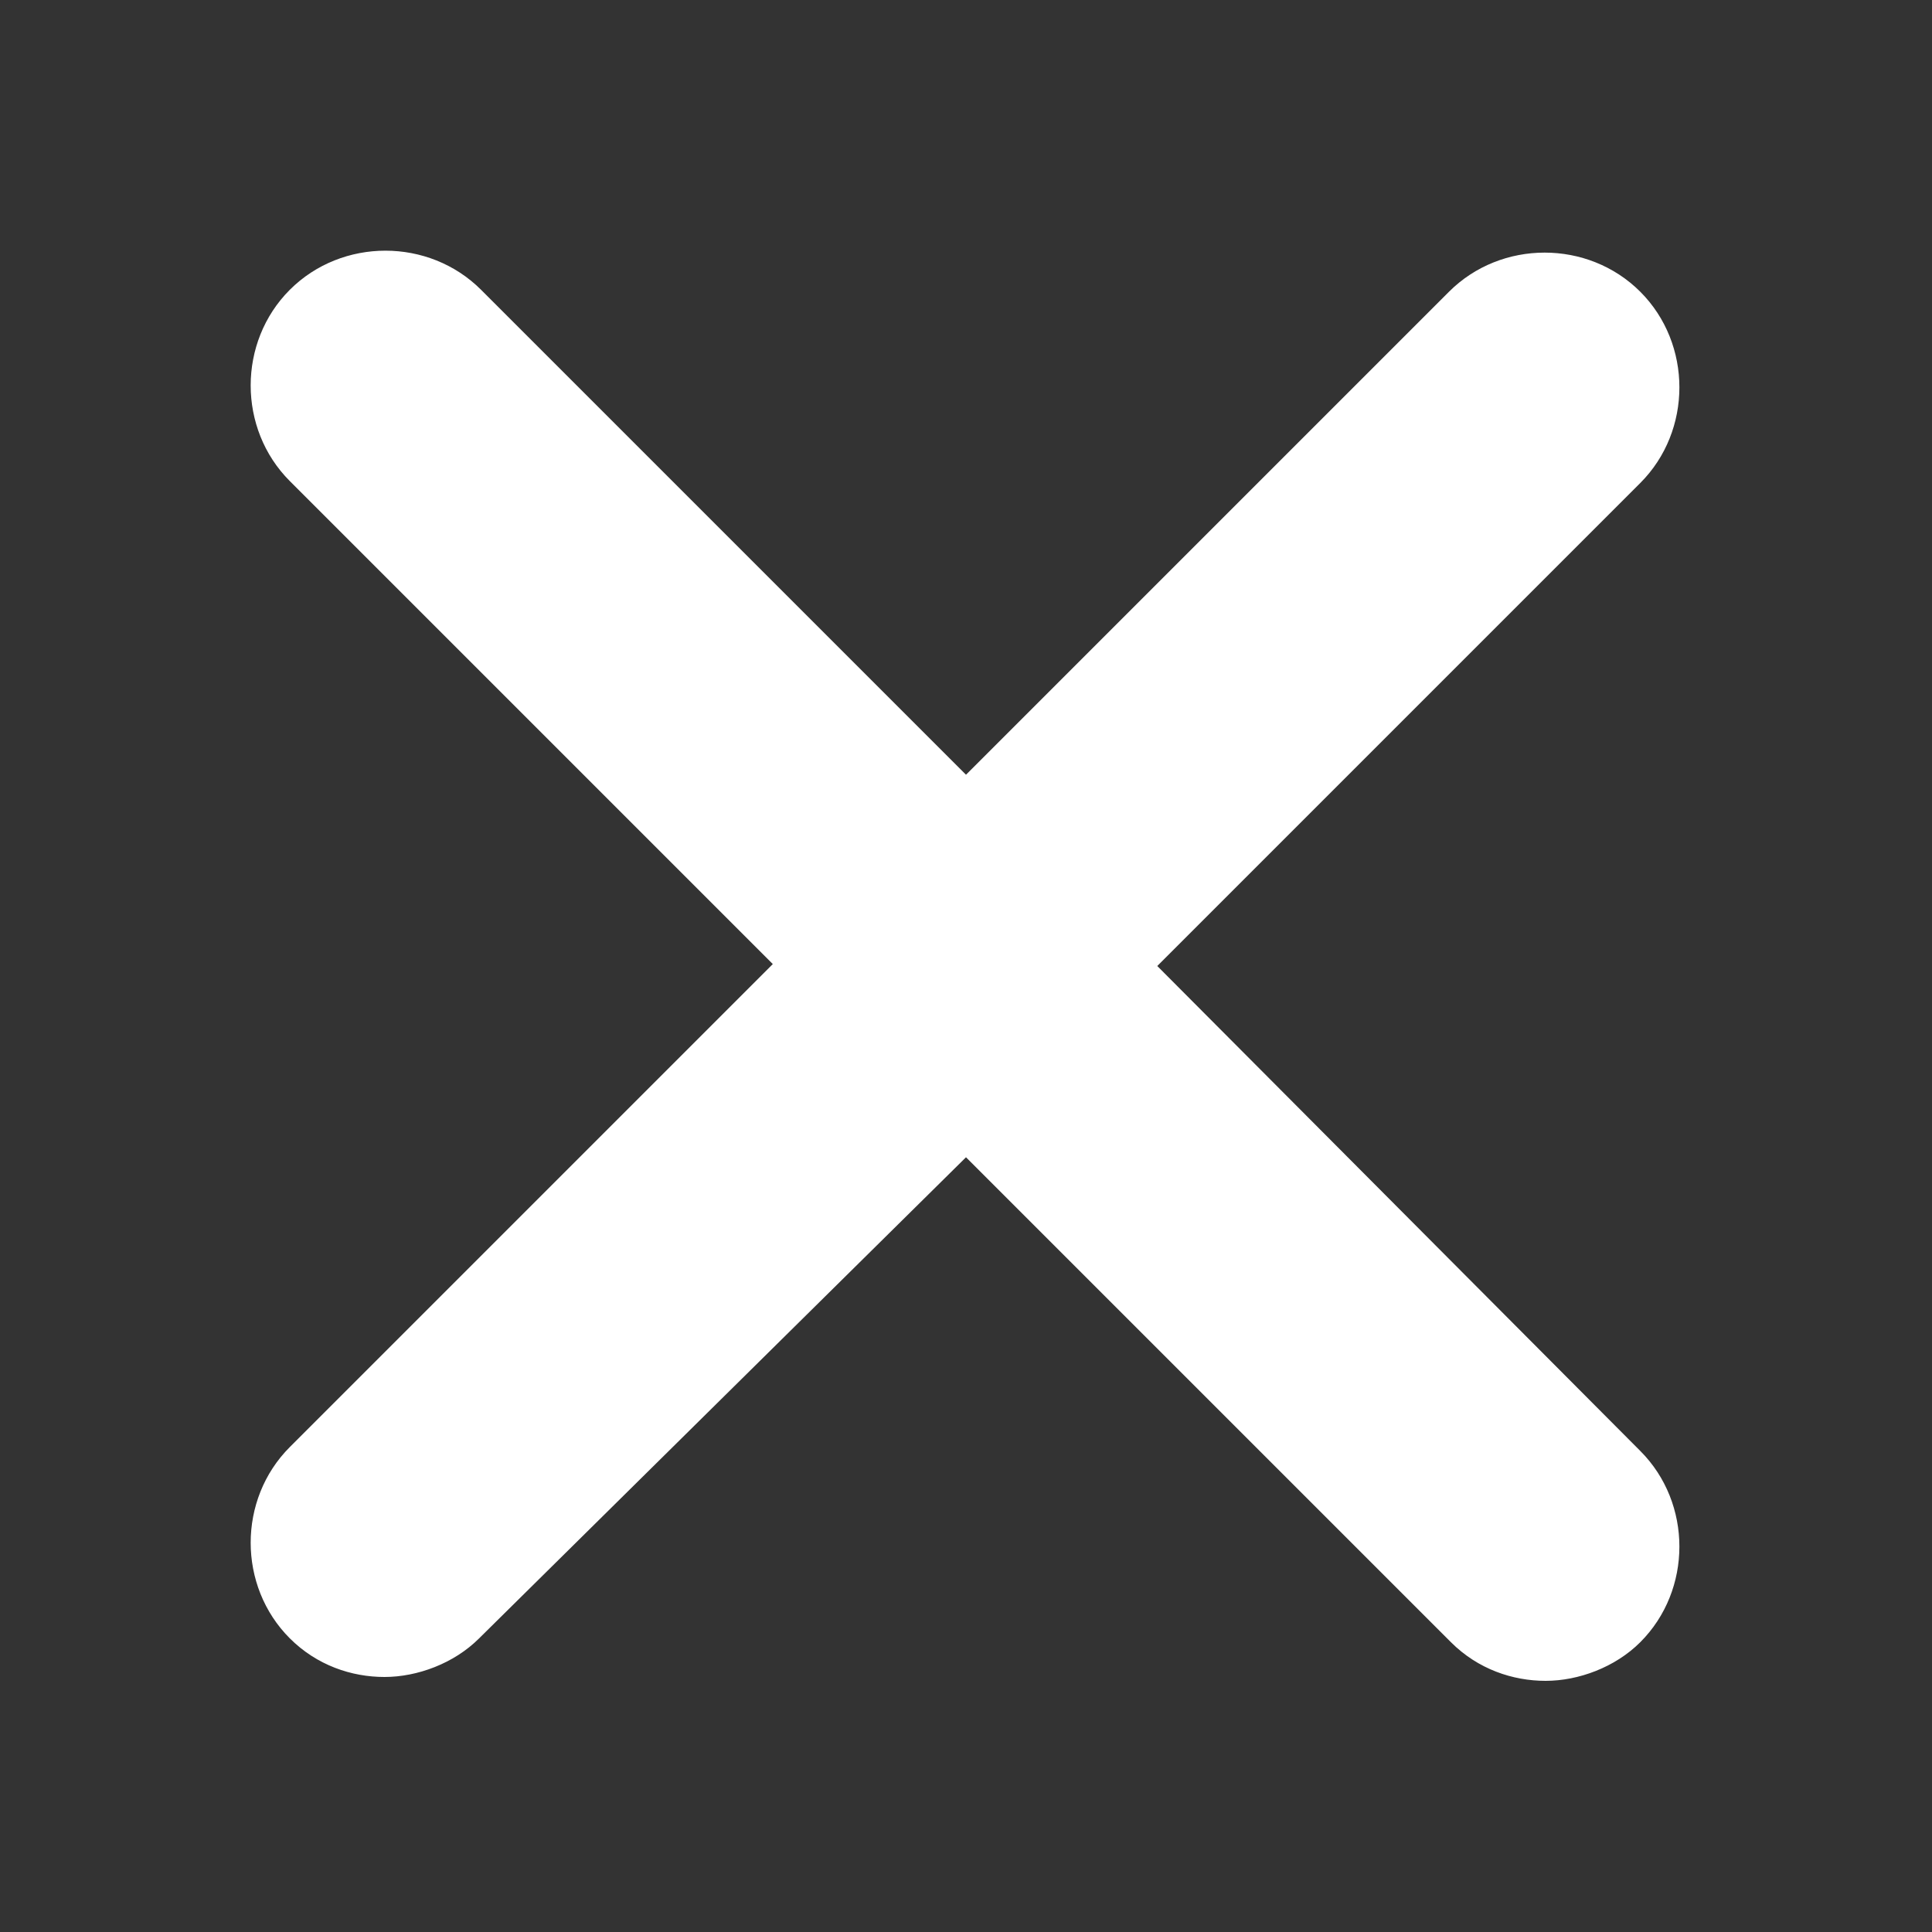 <?xml version="1.0" encoding="utf-8"?>
<!-- Generator: Adobe Illustrator 23.1.0, SVG Export Plug-In . SVG Version: 6.00 Build 0)  -->
<svg version="1.1" id="Capa_1" xmlns="http://www.w3.org/2000/svg" xmlns:xlink="http://www.w3.org/1999/xlink" x="0px"
	y="0px" viewBox="0 0 100 100" style="enable-background:new 0 0 100 100;" xml:space="preserve">
	<rect x="0" y="0" width="100" height="100" fill="#333333" stroke="none"/>
	<path fill="#FFFFFF" d="M59.9,50l25-25c2.7-2.7,2.7-7.2,0-9.9c-2.7-2.7-7.2-2.7-9.9,0L50,40.1L24.9,15c-2.7-2.7-7.2-2.7-9.9,0
	c-2.7,2.7-2.7,7.2,0,9.9l25,25l-25,25c-2.7,2.7-2.7,7.2,0,9.9c1.4,1.4,3.2,2,4.9,2s3.6-0.7,4.9-2L50,59.9l25.1,25.1
	c1.4,1.4,3.2,2,4.9,2s3.6-0.7,4.9-2c2.7-2.7,2.7-7.2,0-9.9L59.9,50z" />
</svg>
